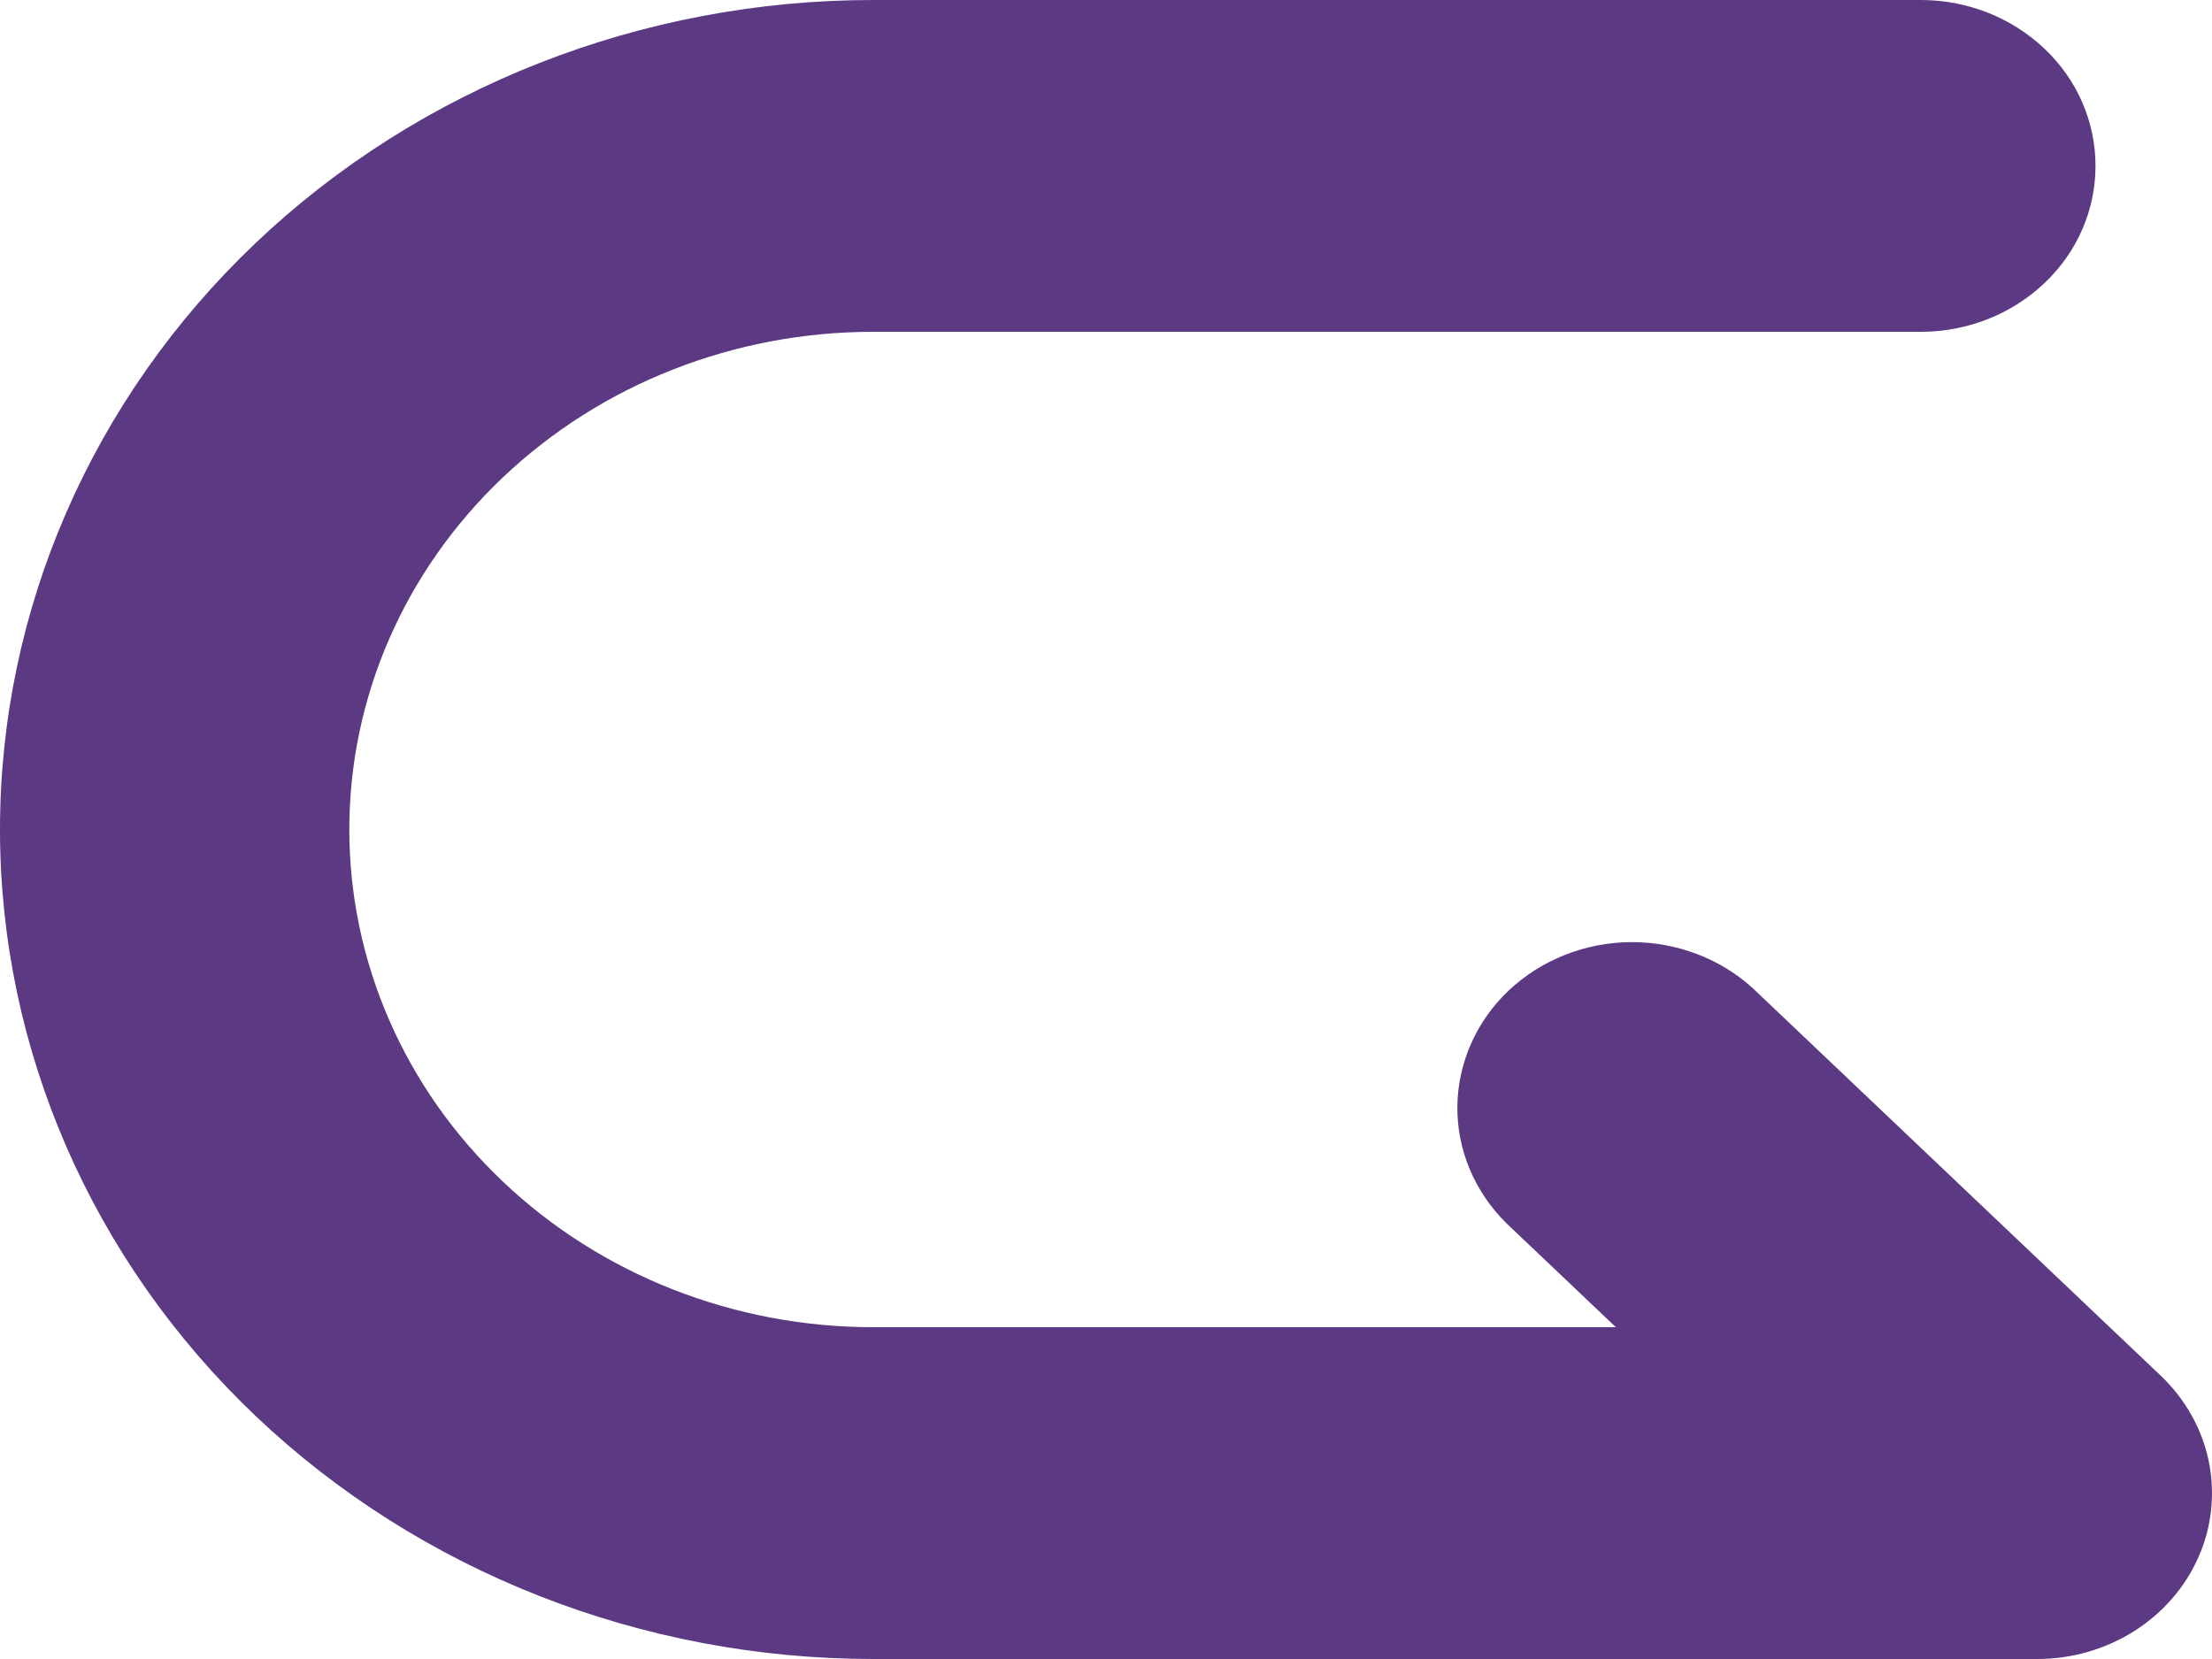 <svg width="12" height="9" viewBox="0 0 12 9" fill="none" xmlns="http://www.w3.org/2000/svg">
<path fill-rule="evenodd" clip-rule="evenodd" d="M11.928 8.444C11.856 8.609 11.735 8.749 11.579 8.848C11.423 8.947 11.24 9 11.053 9L4.737 9C3.481 9 2.276 8.526 1.387 7.682C0.499 6.838 -1.24274e-06 5.693 -1.34708e-06 4.5C-1.45141e-06 3.307 0.499 2.162 1.387 1.318C2.276 0.474 3.481 7.44794e-07 4.737 6.34966e-07L10.421 1.38037e-07C10.672 1.16072e-07 10.913 0.095 11.091 0.264C11.269 0.432 11.368 0.661 11.368 0.9C11.368 1.139 11.269 1.368 11.091 1.536C10.913 1.705 10.672 1.8 10.421 1.8L4.737 1.8C3.983 1.8 3.26 2.084 2.727 2.591C2.194 3.097 1.895 3.784 1.895 4.5C1.895 5.216 2.194 5.903 2.727 6.409C3.26 6.916 3.983 7.2 4.737 7.2L8.766 7.2L8.172 6.636C8 6.466 7.904 6.239 7.906 6.003C7.909 5.767 8.008 5.541 8.184 5.374C8.36 5.208 8.598 5.113 8.846 5.111C9.094 5.109 9.334 5.2 9.512 5.364L11.723 7.464C11.855 7.59 11.945 7.75 11.982 7.925C12.018 8.099 12 8.28 11.928 8.444Z" fill="#5C3A83"/>
</svg>
